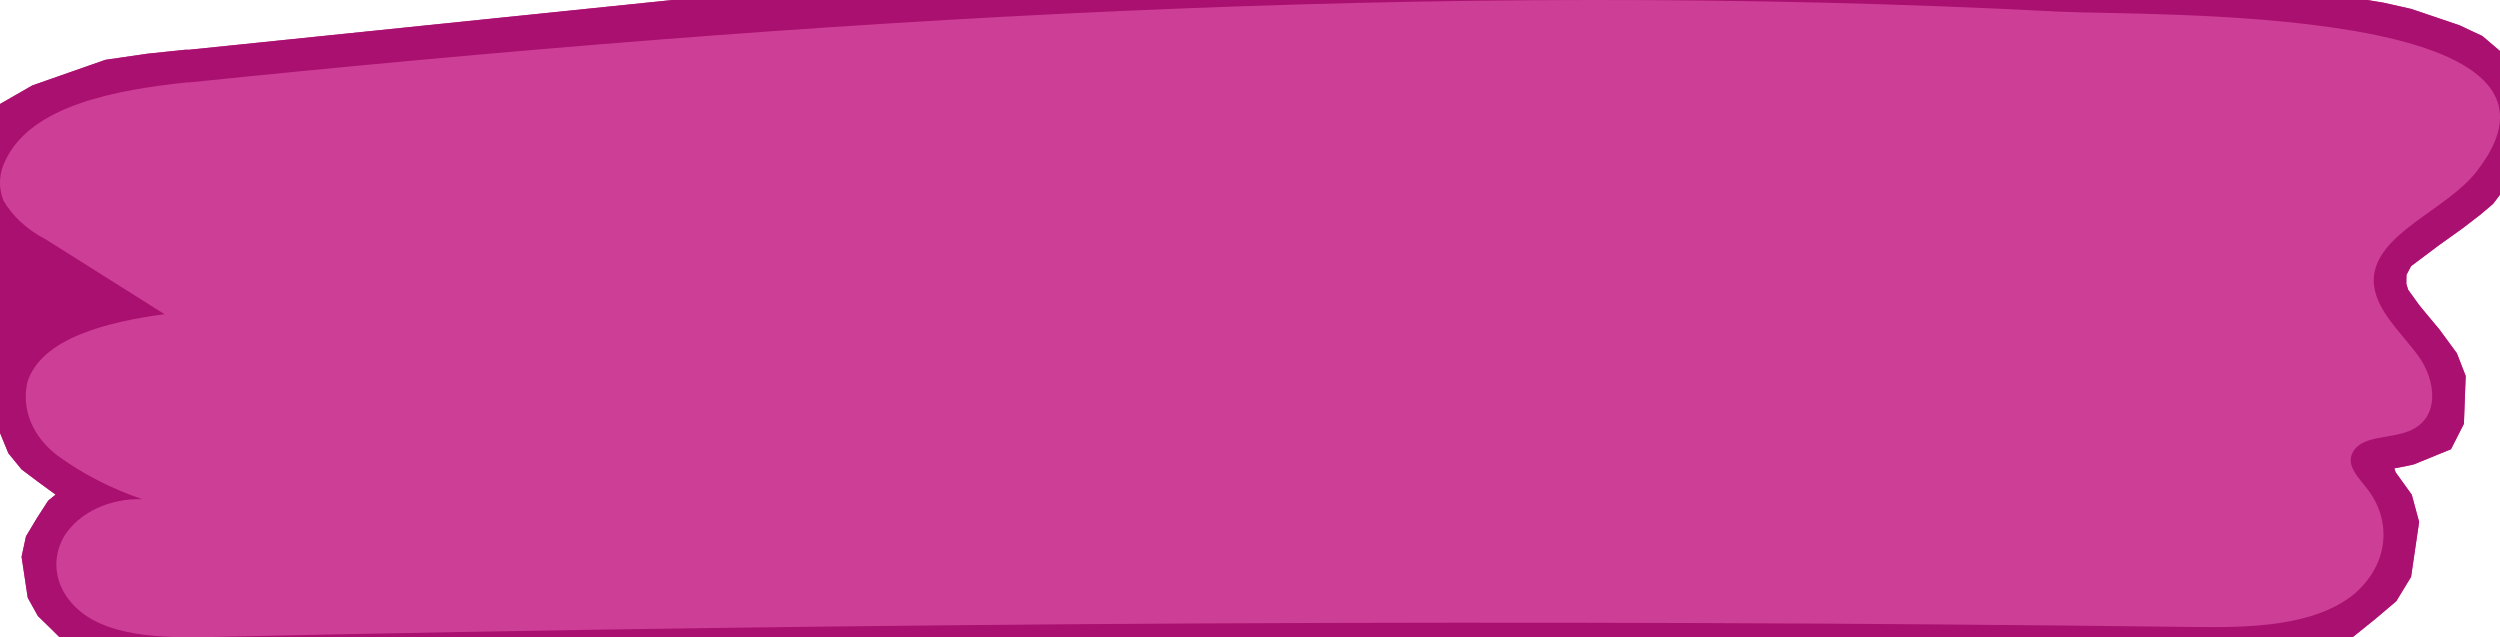 <svg width="306" height="78" viewBox="0 0 306 78" fill="none" xmlns="http://www.w3.org/2000/svg" xmlns:xlink="http://www.w3.org/1999/xlink">
<path d="M-4.387,23.221L-4.185,20.236L-2.81,17.644L-0.604,13.074L3.957,10.456L8.393,8.901L12.9,7.321L18.03,6.574L22.486,6.108L22.693,6.086L22.902,6.086L23.161,6.086L98.745,-1.692L175.562,-6.571L252.166,-2.572L257.168,-2.314L274.54,-2.538L288.258,-0.251L291.74,0.329L295.114,1.087L298.098,2.097L301.036,3.092L303.846,4.412L306,6.248L308.228,8.147L309.918,10.762L309.998,14.102L310.072,17.293L308.654,20.389L306.386,23.326L305.156,24.949L303.57,26.297L302.124,27.405L301.388,27.968L300.636,28.508L299.936,29.009L299.218,29.522L298.56,29.989L297.934,30.46L295.114,32.575L294.552,33.641L294.538,34.36L294.538,34.742L294.752,35.461L295.686,36.755L296.136,37.38L296.66,38.016L297.284,38.766L297.876,39.477L298.574,40.31L299.206,41.172L300.722,43.239L301.8,46.016L301.696,48.821L301.582,51.874L300,54.986L296.4,56.454L295.48,56.834L294.54,57.045L293.81,57.187L293.438,57.259L293.066,57.322L293.22,57.799L295.202,60.555L296.102,63.888L295.606,67.259L295.116,70.611L293.31,73.579L290.702,75.792L290.66,75.826L290.618,75.86L287.402,78.443L283.456,79.627L279.696,80.2L275.924,80.774L271.962,80.784L268.494,80.739L187.668,79.753L106.826,80.162L25.972,81.968L22.959,82.035L19.398,82.048L16.052,81.506L12.745,80.971L9.11,79.816L6.398,77.116L4.636,75.397L3.393,73.161L3.017,70.661L2.639,68.149L3.18,65.647L4.477,63.486L4.509,63.432L5.893,61.282L6.802,60.539L4.696,59.001L4.673,58.984L2.636,57.452L1.026,55.481L0.077,53.176L-0.878,50.858" fill="#CD3F97"/>
<path d="M22.902,10.086L23.161,10.086C99.063,2.297 175.649,-2.561 251.958,1.423C262.862,1.986 319.012,0.431 303.22,20.881C299.518,25.768 290.65,28.537 290.538,34.283C290.538,37.748 293.798,40.562 295.982,43.539C298.166,46.515 298.74,51.18 294.89,52.75C292.63,53.683 289.336,53.312 288.114,55.134C286.892,56.955 288.854,58.569 289.964,60.124C291.392,62.107 291.982,64.405 291.65,66.678C291.316,68.95 290.076,71.076 288.114,72.741C283.226,76.666 275.47,76.828 268.546,76.74C187.67,75.752 106.783,76.162 25.882,77.969C19.884,78.102 12.924,77.969 9.221,74.281C7.985,73.076 7.205,71.614 6.972,70.066C6.739,68.518 7.064,66.95 7.907,65.544C8.799,64.159 10.166,63.005 11.847,62.218C13.529,61.431 15.457,61.044 17.404,61.102C13.605,59.801 10.106,57.999 7.055,55.771C5.549,54.638 4.422,53.223 3.775,51.653C3.129,50.083 2.983,48.408 3.353,46.782C5.037,41.362 13.275,39.377 20.144,38.459L5.593,29.293C3.336,28.127 1.539,26.474 0.409,24.524C-0.229,22.879 -0.118,21.105 0.724,19.519C3.908,12.929 14.127,11.004 22.902,10.086M-4.387,23.221L-4.185,20.236L-2.81,17.644L-0.604,13.074L3.957,10.456L8.393,8.901L12.9,7.321L18.03,6.574L22.486,6.108L22.693,6.086L22.902,6.086L23.161,6.086L98.745,-1.692L175.562,-6.571L252.166,-2.572L257.168,-2.314L274.54,-2.538L288.258,-0.251L291.74,0.329L295.114,1.087L298.098,2.097L301.036,3.092L303.846,4.412L306,6.248L308.228,8.147L309.918,10.762L309.998,14.102L310.072,17.293L308.654,20.389L306.386,23.326L305.156,24.949L303.57,26.297L302.124,27.405L301.388,27.968L300.636,28.508L299.936,29.009L299.218,29.522L298.56,29.989L297.934,30.46L295.114,32.575L294.552,33.641L294.538,34.36L294.538,34.742L294.752,35.461L295.686,36.755L296.136,37.38L296.66,38.016L297.284,38.766L297.876,39.477L298.574,40.31L299.206,41.172L300.722,43.239L301.8,46.016L301.696,48.821L301.582,51.874L300,54.986L296.4,56.454L295.48,56.834L294.54,57.045L293.81,57.187L293.438,57.259L293.066,57.322L293.22,57.799L295.202,60.555L296.102,63.888L295.606,67.259L295.116,70.611L293.31,73.579L290.702,75.792L290.66,75.826L290.618,75.86L287.402,78.443L283.456,79.627L279.696,80.2L275.924,80.774L271.962,80.784L268.494,80.739L187.668,79.753L106.826,80.162L25.972,81.968L22.959,82.035L19.398,82.048L16.052,81.506L12.745,80.971L9.11,79.816L6.398,77.116L4.636,75.397L3.393,73.161L3.017,70.661L2.639,68.149L3.18,65.647L4.477,63.486L4.509,63.432L5.893,61.282L6.802,60.539L4.696,59.001L4.673,58.984L2.636,57.452L1.026,55.481L0.077,53.176L-0.878,50.858" fill-rule="evenodd" fill="#AA1070"/>
</svg>

